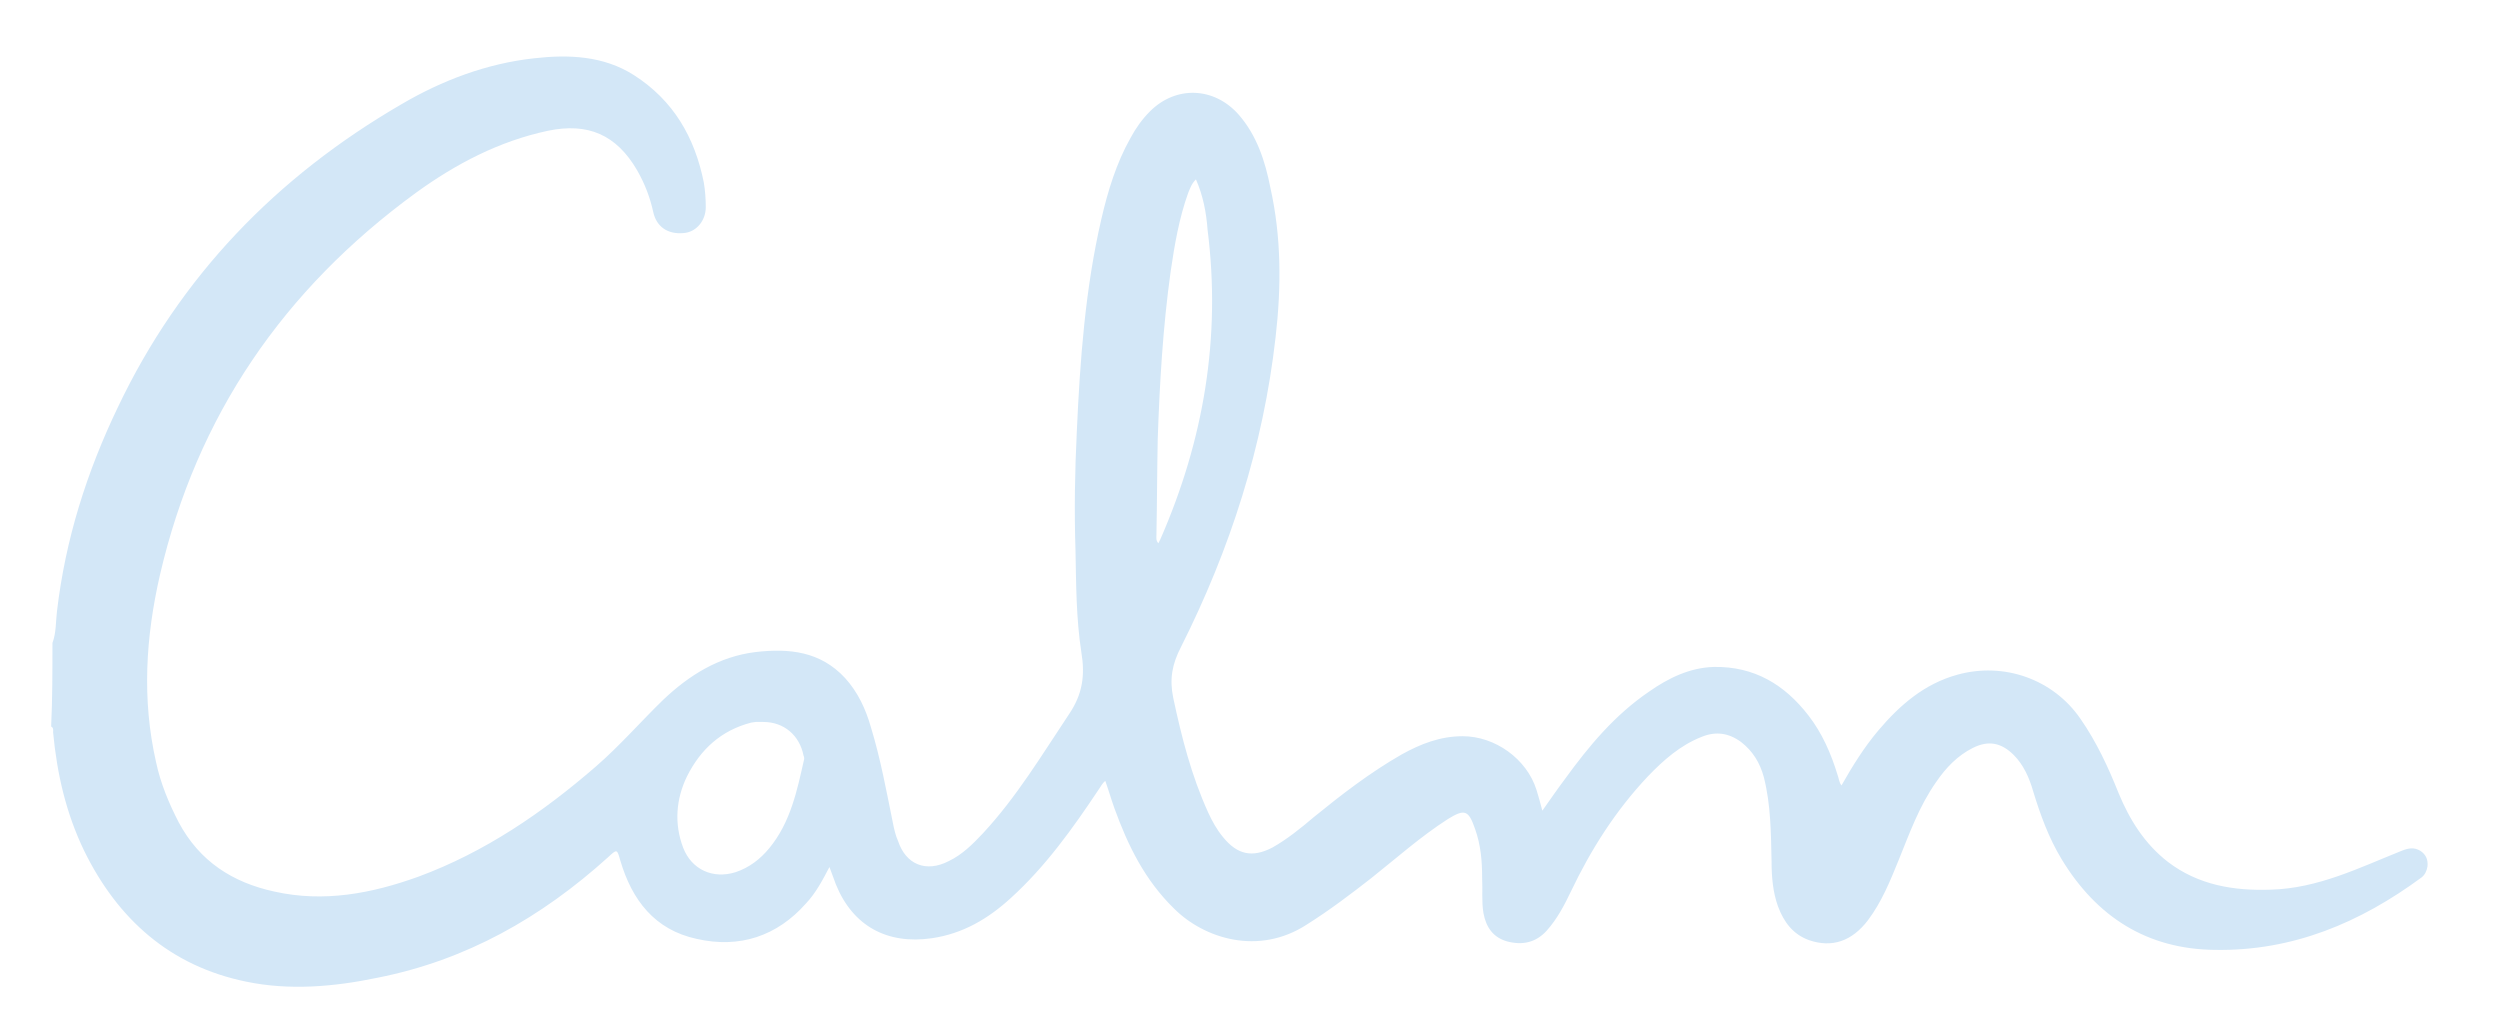 <?xml version="1.0" encoding="utf-8"?>
<!-- Generator: Adobe Illustrator 25.2.1, SVG Export Plug-In . SVG Version: 6.00 Build 0)  -->
<svg version="1.1" id="Layer_1" xmlns="http://www.w3.org/2000/svg" xmlns:xlink="http://www.w3.org/1999/xlink" x="0px" y="0px"
	 viewBox="0 0 386.1 159.7" style="enable-background:new 0 0 386.1 159.7;" xml:space="preserve">
<style type="text/css">
	.st0{fill:#D3E7F7;}
</style>
<path class="st0" d="M8.1,99.3c0.6-1.6,0.5-3.3,0.7-4.9c1.3-11.1,4.6-21.5,9.4-31.5c9.6-20.2,24.5-35.6,43.8-46.8
	c6.3-3.7,13.2-6.3,20.5-7.1c5.3-0.6,10.7-0.4,15.4,2.6c6.1,3.9,9.4,9.6,10.8,16.6c0.2,1.2,0.3,2.5,0.3,3.8c0,2.1-1.5,3.9-3.5,4
	c-2.4,0.2-4.1-1-4.6-3.2c-0.5-2.3-1.3-4.4-2.5-6.5c-3.2-5.5-7.6-7.4-13.8-6.1c-7.5,1.6-14.2,5.1-20.4,9.6
	C43.8,44.7,30.4,64.2,24.7,88.8c-2.2,9.6-2.8,19.2-0.6,28.9c0.7,3.3,2,6.4,3.5,9.3c3.2,6,8.3,9.3,14.8,10.7c7.6,1.7,15,0.3,22.2-2.3
	c10.3-3.8,19.2-9.9,27.4-17c3.7-3.2,6.9-6.9,10.4-10.3c4-3.8,8.6-6.7,14.3-7.4c5.2-0.6,10-0.1,13.8,4c2,2.2,3.2,4.8,4,7.6
	c1.5,4.9,2.4,9.9,3.4,14.8c0.2,1,0.4,1.9,0.8,2.8c1.2,3.6,4.3,4.9,7.8,3.1c2.1-1,3.7-2.6,5.3-4.3c5.2-5.6,9.1-12.1,13.3-18.4
	c2.1-3.1,2.5-6,1.9-9.6c-0.8-5.2-0.8-10.5-0.9-15.7c-0.2-6.1-0.1-12.2,0.2-18.3c0.5-11.1,1.3-22.1,3.8-32.9c1-4.3,2.3-8.6,4.5-12.5
	c0.8-1.5,1.8-2.9,3-4.1c4-4,9.9-3.8,13.7,0.5c2.8,3.2,4.1,7.2,4.9,11.3c1.7,7.6,1.7,15.3,0.8,23.1c-1.9,16.8-7,32.7-14.6,47.8
	c-1.4,2.7-1.8,5-1.2,7.9c1.3,6.1,2.8,12,5.4,17.7c0.6,1.3,1.3,2.6,2.3,3.8c2.2,2.7,4.5,3.2,7.6,1.6c2.3-1.3,4.4-3,6.4-4.7
	c4.3-3.5,8.7-6.9,13.6-9.7c2.9-1.6,5.9-2.8,9.4-2.8c5,0,9.9,3.5,11.4,8.3c0.3,1,0.6,2,0.9,3.2c1.2-1.7,2.3-3.3,3.5-4.9
	c3.7-5.1,7.7-9.9,13-13.5c3-2.1,6.3-3.7,10-3.8c6.2-0.1,10.9,2.7,14.6,7.5c2.1,2.7,3.5,5.9,4.5,9.2c0.2,0.5,0.2,1.1,0.6,1.6
	c1.7-3,3.5-5.9,5.7-8.5c3.3-3.9,7.1-7.2,12.2-8.6c7.2-2,14.8,0.7,19,6.8c2.5,3.6,4.3,7.5,5.9,11.5c1.7,4.1,4,7.8,7.6,10.6
	c4.7,3.6,10.2,4.5,15.9,4.3c7.3-0.2,13.7-3.4,20.2-6c1-0.4,1.9-0.6,2.9,0c0.9,0.6,1.2,1.4,1.1,2.4c-0.1,0.7-0.4,1.3-0.9,1.7
	c-9.5,7-19.9,11.4-31.9,11.2c-10.5-0.1-18.3-5.1-23.7-14c-2-3.3-3.3-6.9-4.4-10.5c-0.6-2.1-1.5-4.1-3-5.6c-1.9-1.9-3.9-2.3-6.3-1.1
	c-2.4,1.2-4.2,3.1-5.7,5.3c-2.6,3.7-4.1,7.9-5.8,12.1c-1.3,3.2-2.6,6.4-4.7,9.2c-2.5,3.3-5.6,4.3-9.1,3.1c-2.5-0.9-3.9-2.8-4.8-5.2
	c-0.8-2.2-1-4.6-1-7c-0.1-4.3-0.1-8.7-1.2-13c-0.6-2.2-1.7-4-3.5-5.4c-1.9-1.4-3.9-1.7-6.1-0.8c-3.3,1.3-5.9,3.6-8.3,6.1
	c-5,5.3-8.8,11.3-11.9,17.8c-1,2.1-2.1,4.2-3.7,6c-1.7,1.9-3.8,2.3-6.1,1.7c-2.2-0.6-3.3-2.2-3.7-4.4c-0.3-1.8-0.1-3.6-0.2-5.4
	c0-2.6-0.2-5.1-1.1-7.6c-1-2.9-1.6-3.1-4.2-1.5c-4.2,2.7-7.9,6-11.8,9.1c-3.2,2.5-6.5,5-10,7.2c-7.4,4.8-15.8,2.2-20.5-2.5
	c-4.5-4.4-7.1-9.7-9.2-15.5c-0.5-1.4-0.9-2.8-1.4-4.2c-0.5,0.4-0.7,0.9-1,1.3c-4,6-8.2,11.9-13.6,16.8c-3.5,3.2-7.4,5.5-12.2,6.2
	c-6.9,1-12.2-1.9-14.8-8.3c-0.3-0.8-0.6-1.6-1-2.7c-1.1,2.1-2.1,4-3.6,5.6c-4.5,5.1-10.3,7-16.9,5.5c-6.5-1.4-10-6-11.8-12.1
	c-0.5-1.8-0.5-1.8-1.9-0.5c-10.3,9.3-21.9,15.9-35.6,18.6c-6.7,1.4-13.6,2-20.3,0.6c-11.7-2.4-19.8-9.6-25-20.2
	c-2.8-5.8-4.2-11.9-4.8-18.3c0-0.3,0.1-0.7-0.3-0.9C8.1,107.9,8.1,103.6,8.1,99.3z M117.9,111.5c-0.4,0-0.8,0-1.2,0
	c-0.2,0-0.5,0.1-0.7,0.1c-4.6,1.2-7.8,4.1-9.9,8.3c-1.7,3.5-2,7.3-0.6,11c1.3,3.4,4.6,4.9,8.1,3.8c2.1-0.7,3.8-2,5.2-3.7
	c3.3-4,4.3-8.9,5.4-13.8c0-0.1,0-0.3-0.1-0.5C123.5,113.6,121.1,111.5,117.9,111.5z M184.7,27.7c-0.7,0.7-0.9,1.4-1.2,2.1
	c-1.4,3.9-2.1,8-2.7,12.1c-1.2,8.6-1.7,17.2-2,25.9c-0.1,4.9-0.1,9.8-0.2,14.8c0,0.4-0.1,0.9,0.3,1.3c0.1-0.2,0.2-0.4,0.3-0.6
	c6.7-15.3,9.4-31.2,7.3-47.8C186.3,32.8,185.8,30.2,184.7,27.7z"/>
</svg>
